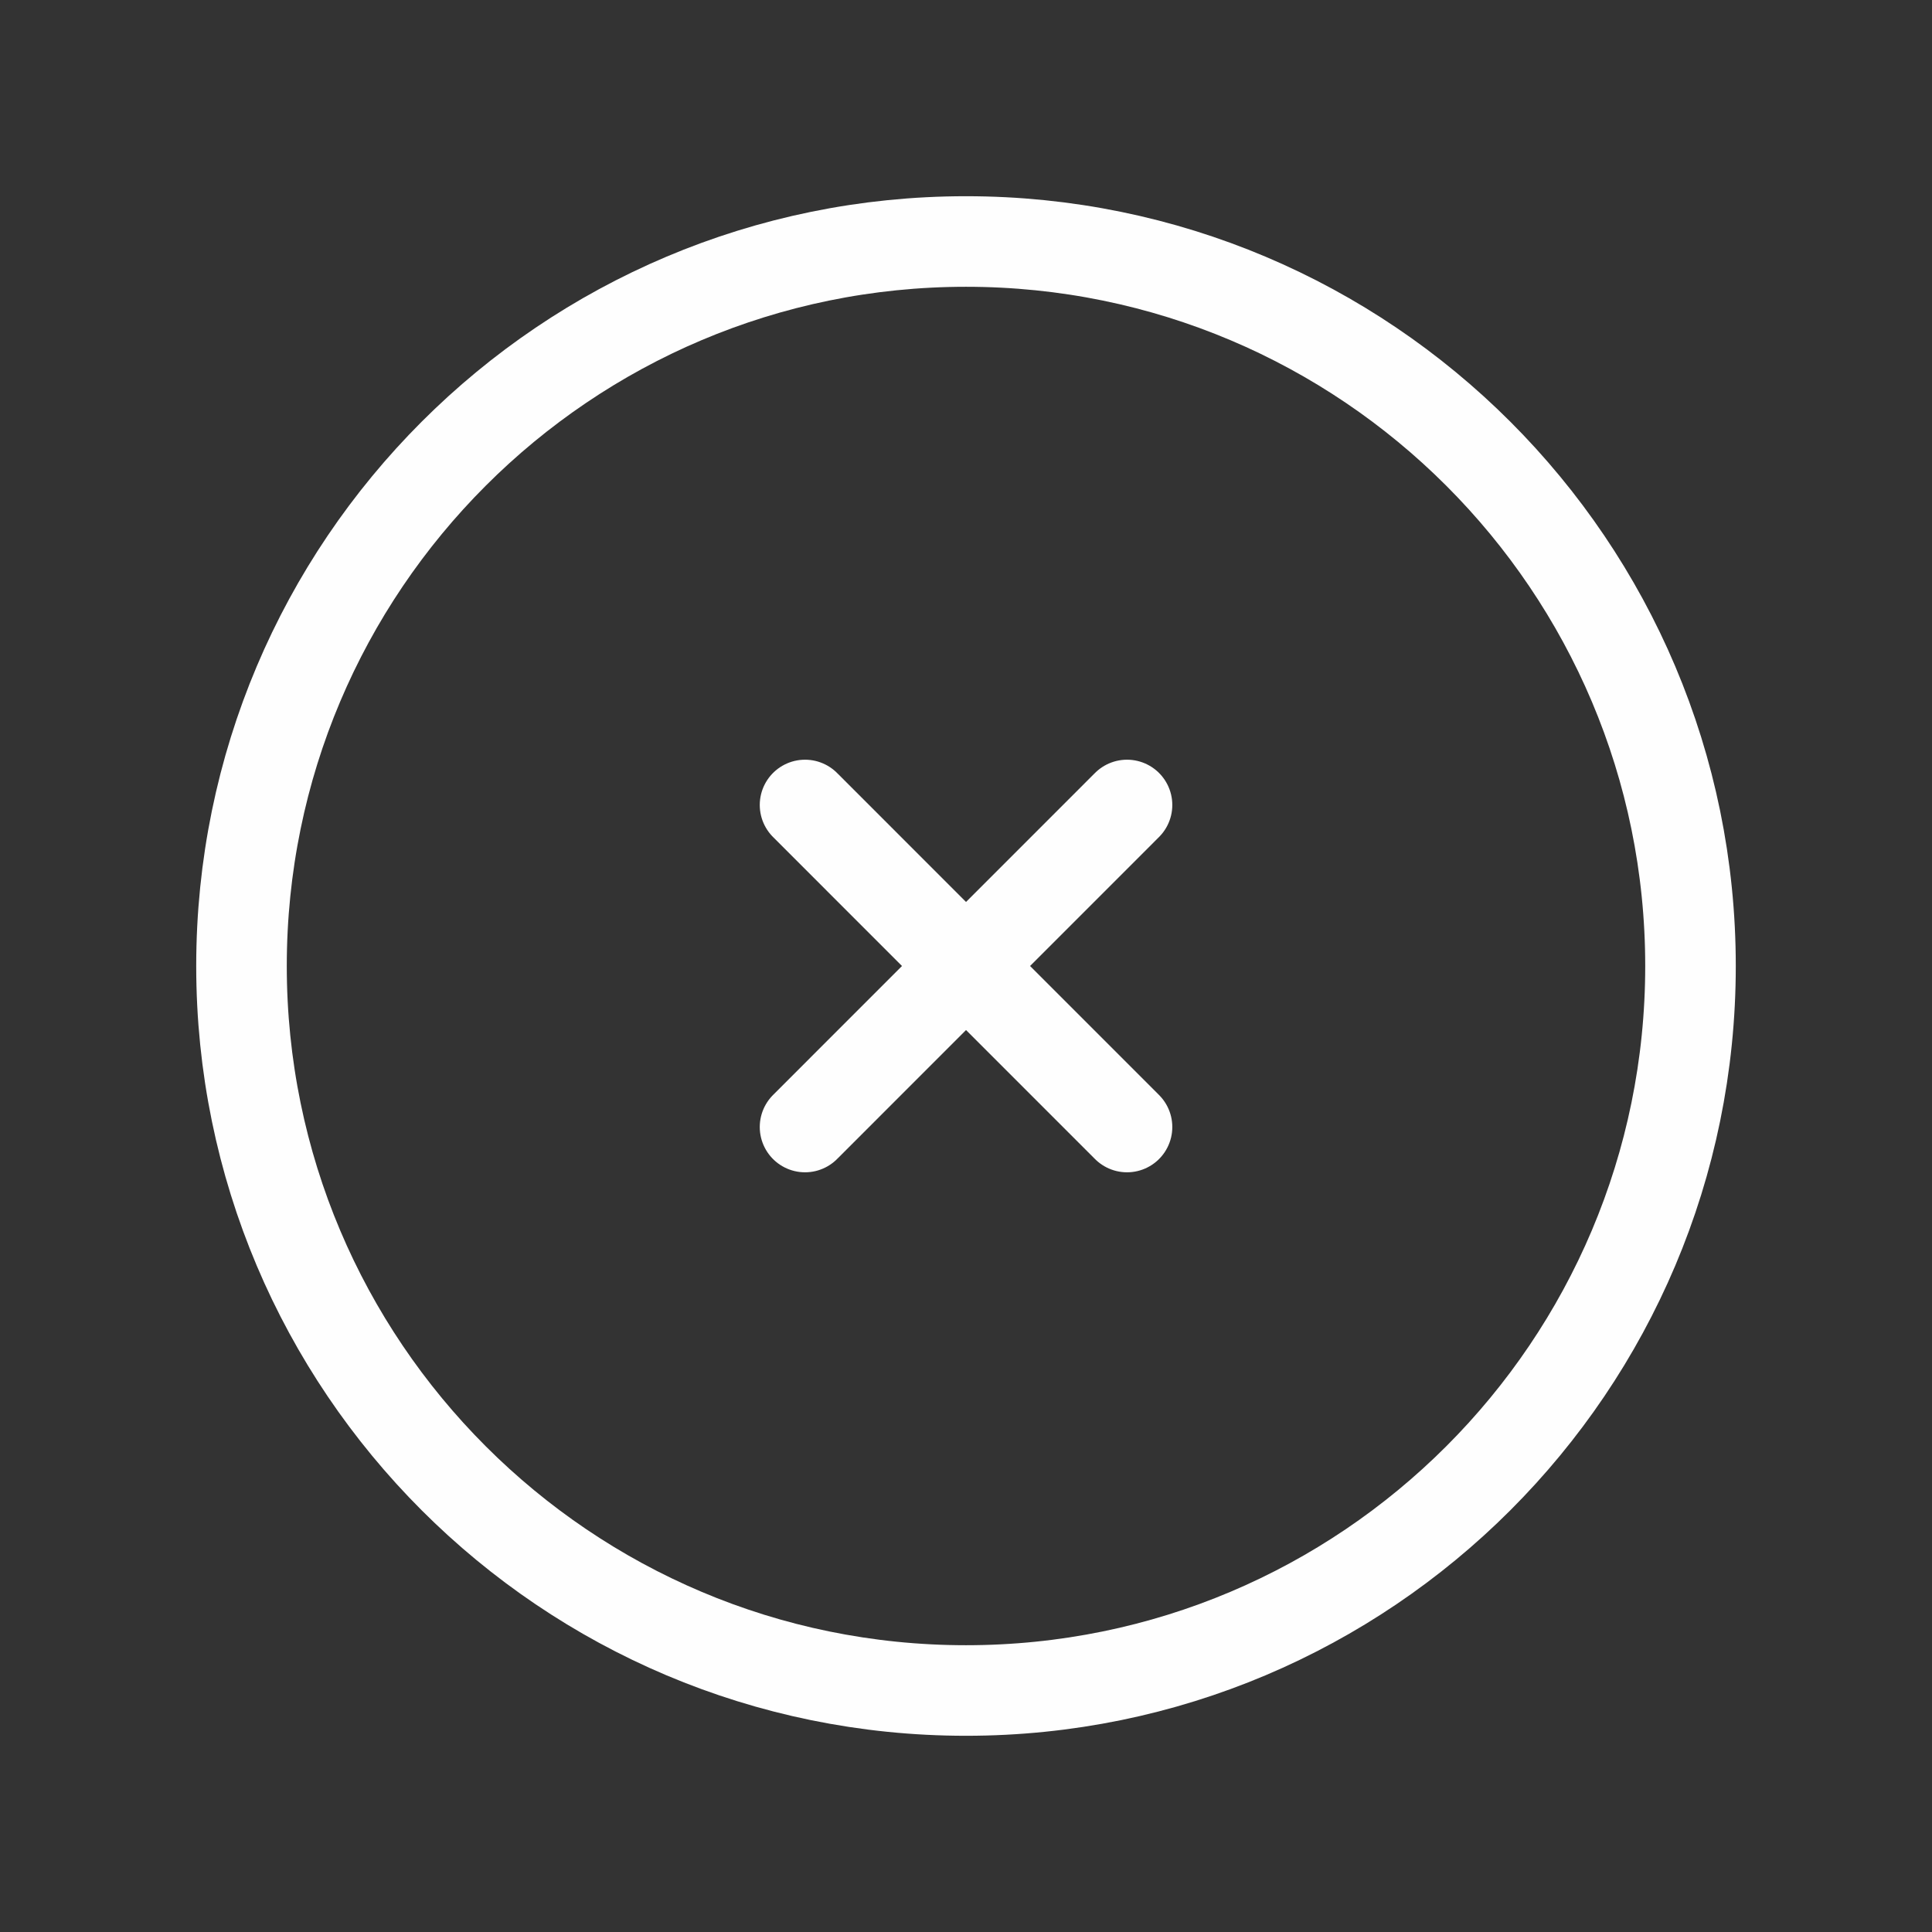 <svg width="32" height="32" viewBox="0 0 32 32" fill="none" xmlns="http://www.w3.org/2000/svg">
<rect x="0" y="0" width="32" height="32" fill="#333333" stroke="none"/>
<g clip-path="url(#clip0_2165_16845)">
<path d="M16 28C22.627 28 28 22.627 28 16C28 9.373 22.627 4 16 4C9.373 4 4 9.373 4 16C4 22.627 9.373 28 16 28Z" stroke="#FEFEFE" stroke-width="1.5" stroke-linecap="round" stroke-linejoin="round"/>
<path d="M13.334 13.333L18.667 18.667M18.667 13.333L13.334 18.667" stroke="#FEFEFE" stroke-width="1.5" stroke-linecap="round" stroke-linejoin="round"/>
</g>
<defs>
<clipPath id="clip0_2165_16845">
<rect width="32" height="32" fill="white"/>
</clipPath>
</defs>
</svg>
